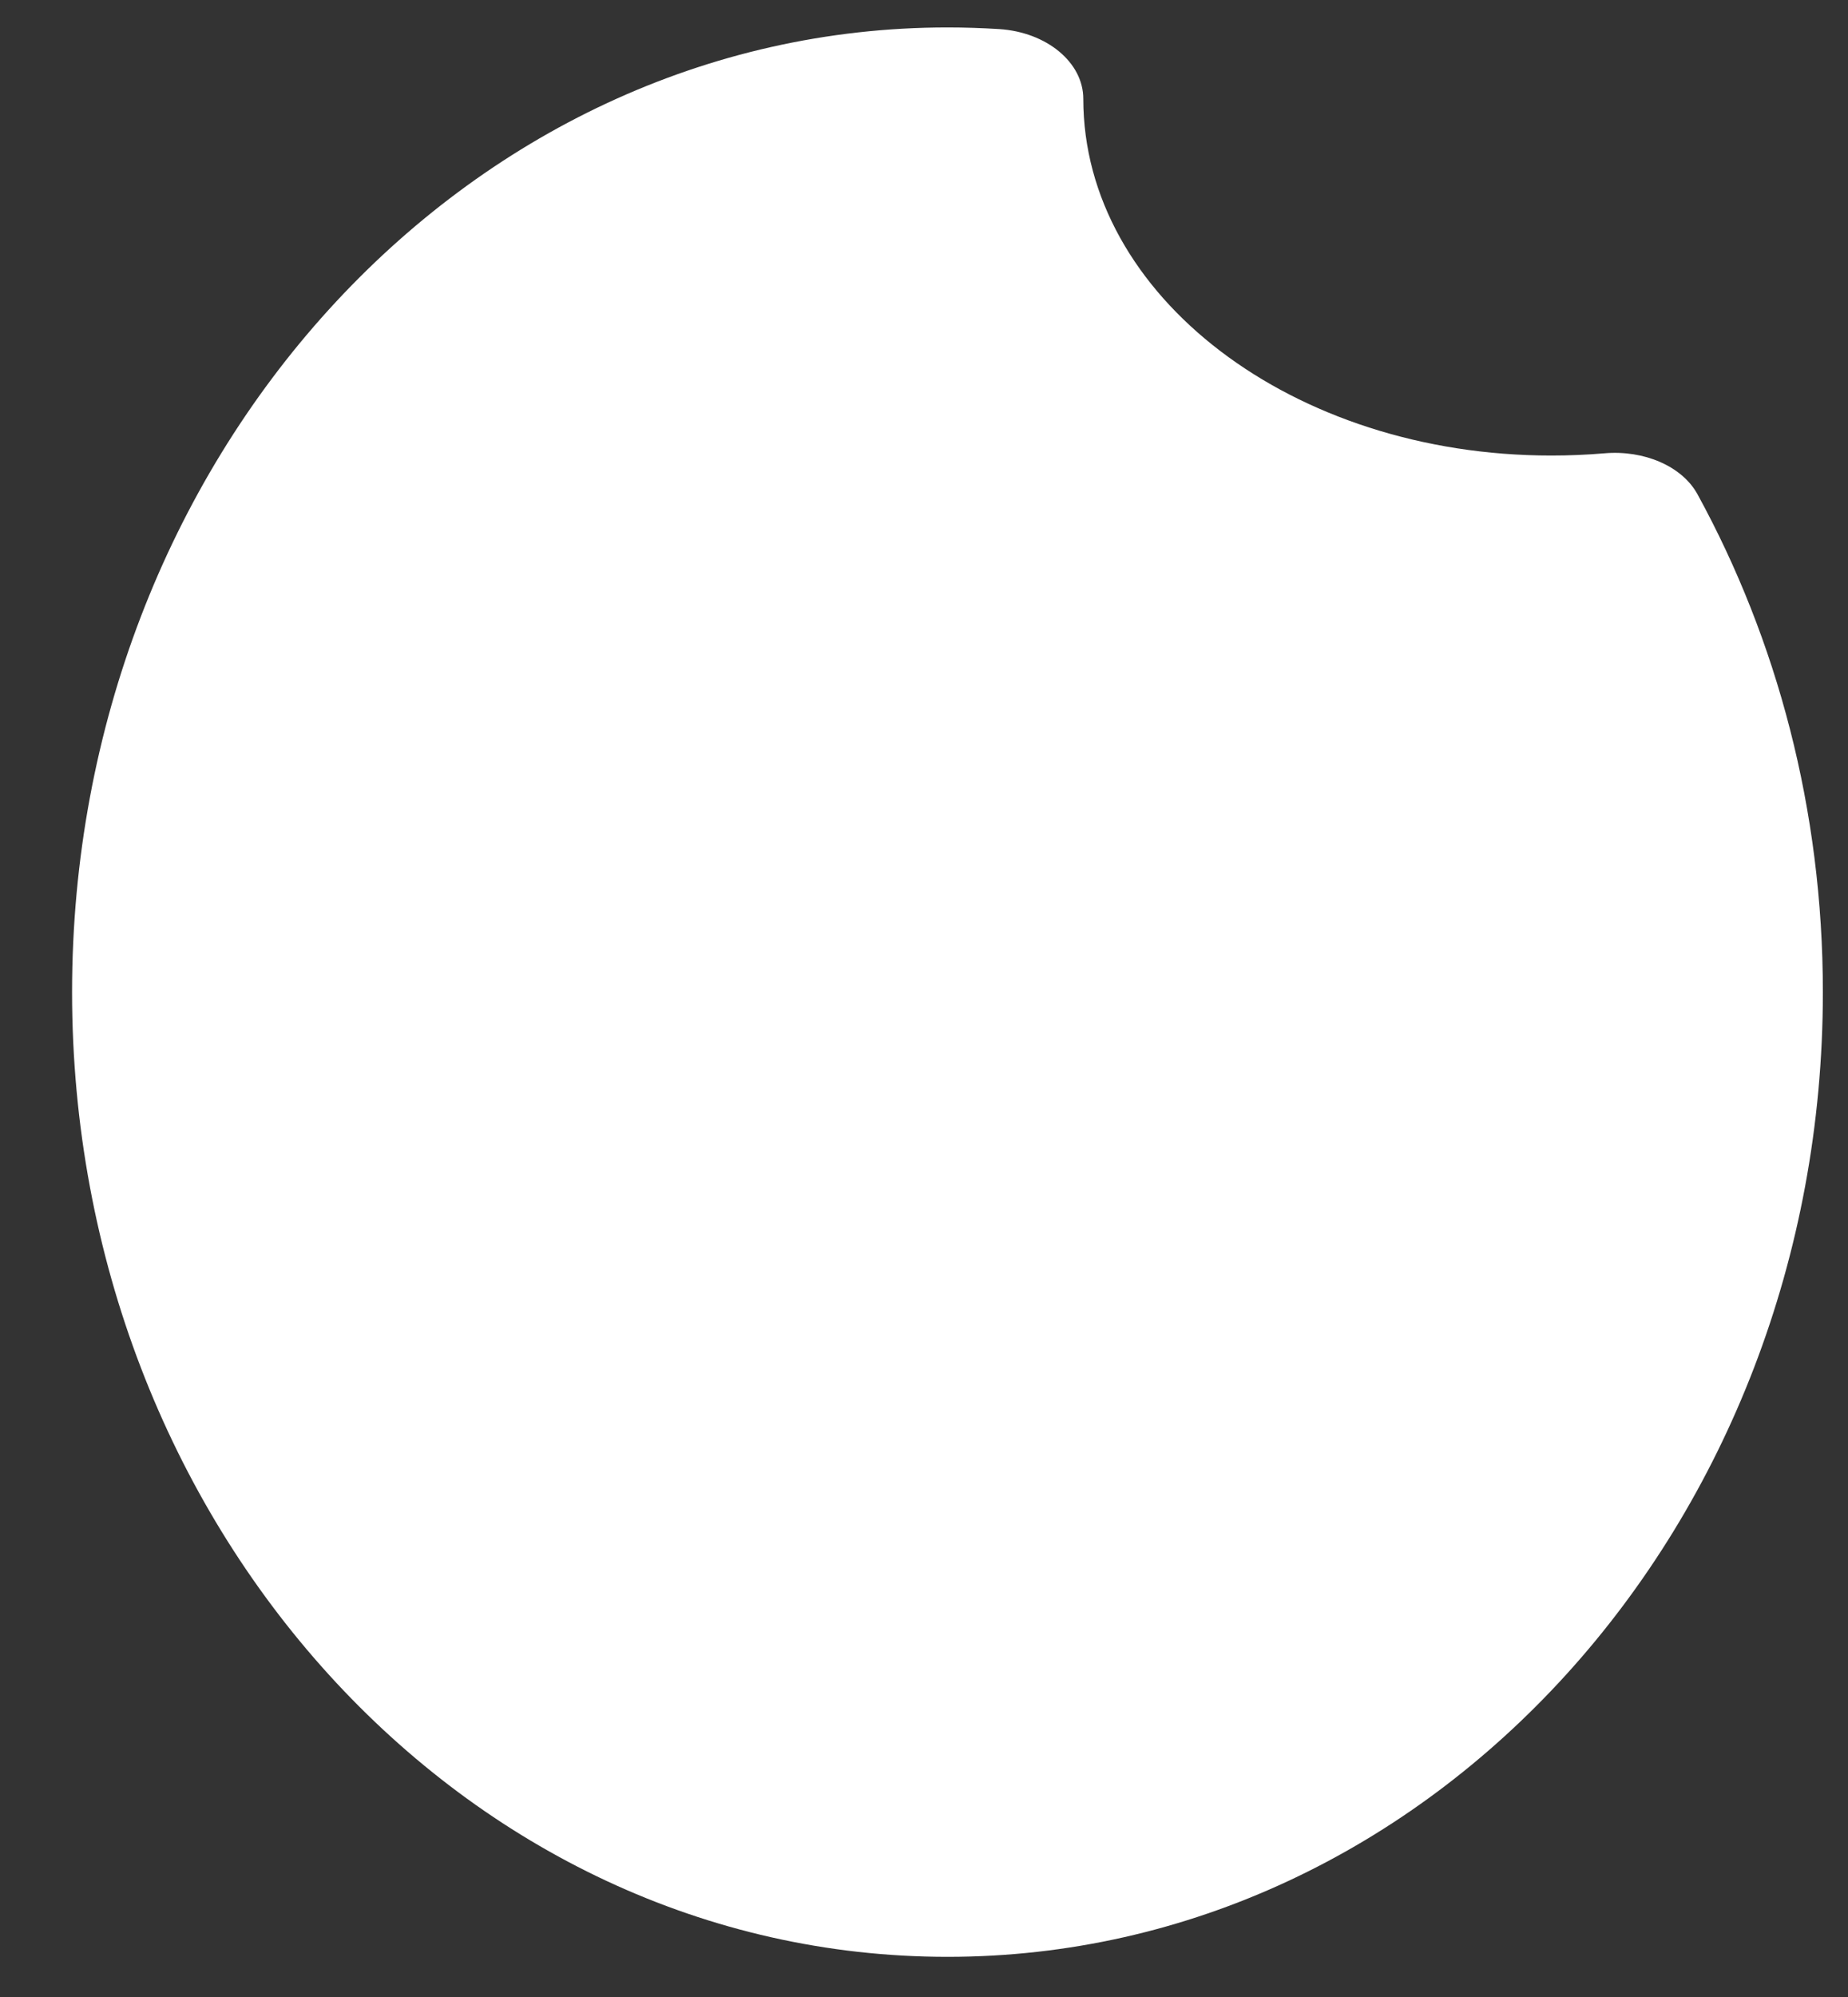 <svg width="25" height="27" viewBox="0 0 25 27" fill="none" xmlns="http://www.w3.org/2000/svg">
<rect x="0" y="0" width="25" height="27" fill="#333333" stroke="none"/>
<path d="M22.963 6.681C22.755 6.303 22.241 6.082 21.703 6.129C21.467 6.149 21.227 6.159 20.985 6.159C17.489 6.159 14.655 4 14.655 1.336C14.655 0.845 14.161 0.434 13.515 0.393C13.284 0.379 13.052 0.371 12.818 0.371C6.277 0.371 0.975 6.21 0.975 13.414C0.975 20.617 6.277 26.457 12.818 26.457C19.358 26.457 24.66 20.617 24.66 13.414C24.66 10.95 24.04 8.647 22.963 6.681Z" fill="white"/>
</svg>
